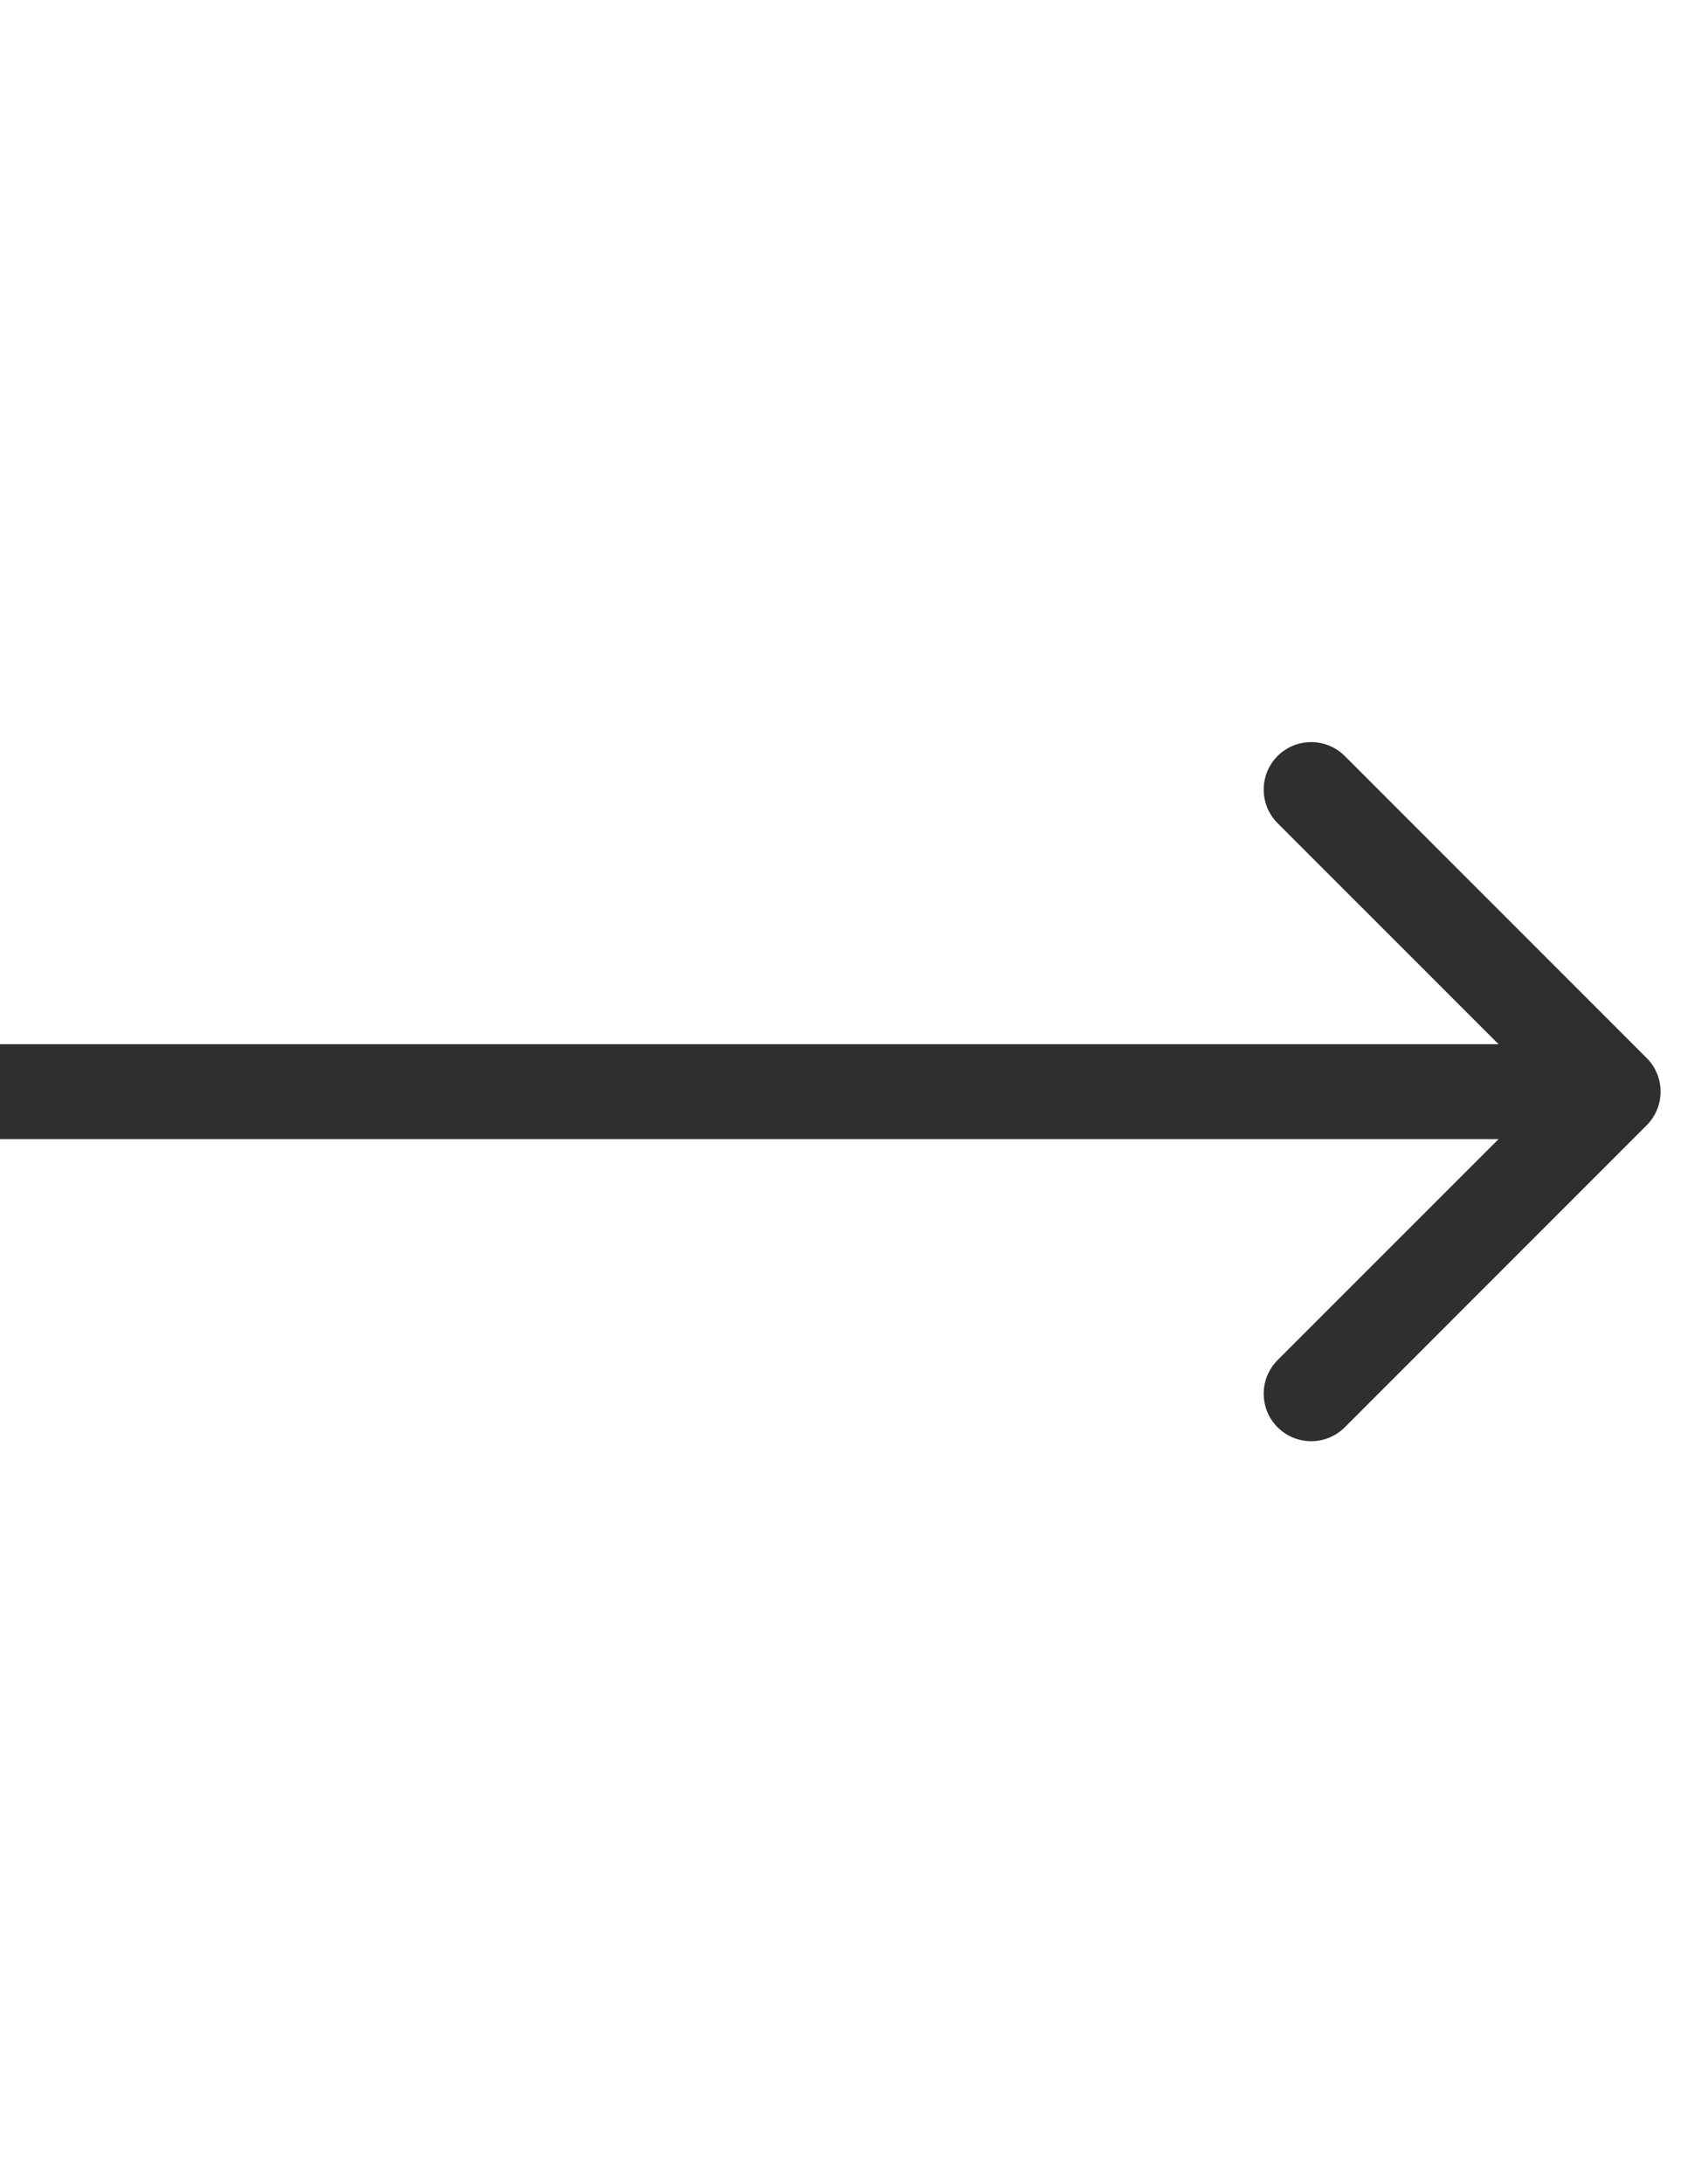 <svg width="18" height="23" viewBox="0 0 18 23" fill="none" xmlns="http://www.w3.org/2000/svg">
<path d="M17.354 11.854C17.549 11.658 17.549 11.342 17.354 11.146L14.172 7.964C13.976 7.769 13.66 7.769 13.464 7.964C13.269 8.16 13.269 8.476 13.464 8.672L16.293 11.5L13.464 14.328C13.269 14.524 13.269 14.84 13.464 15.036C13.66 15.231 13.976 15.231 14.172 15.036L17.354 11.854ZM17 11.5L17 11L4.37114e-08 11L0 11.5L-4.37114e-08 12L17 12L17 11.5Z" fill="#302F2D"/>
</svg>
